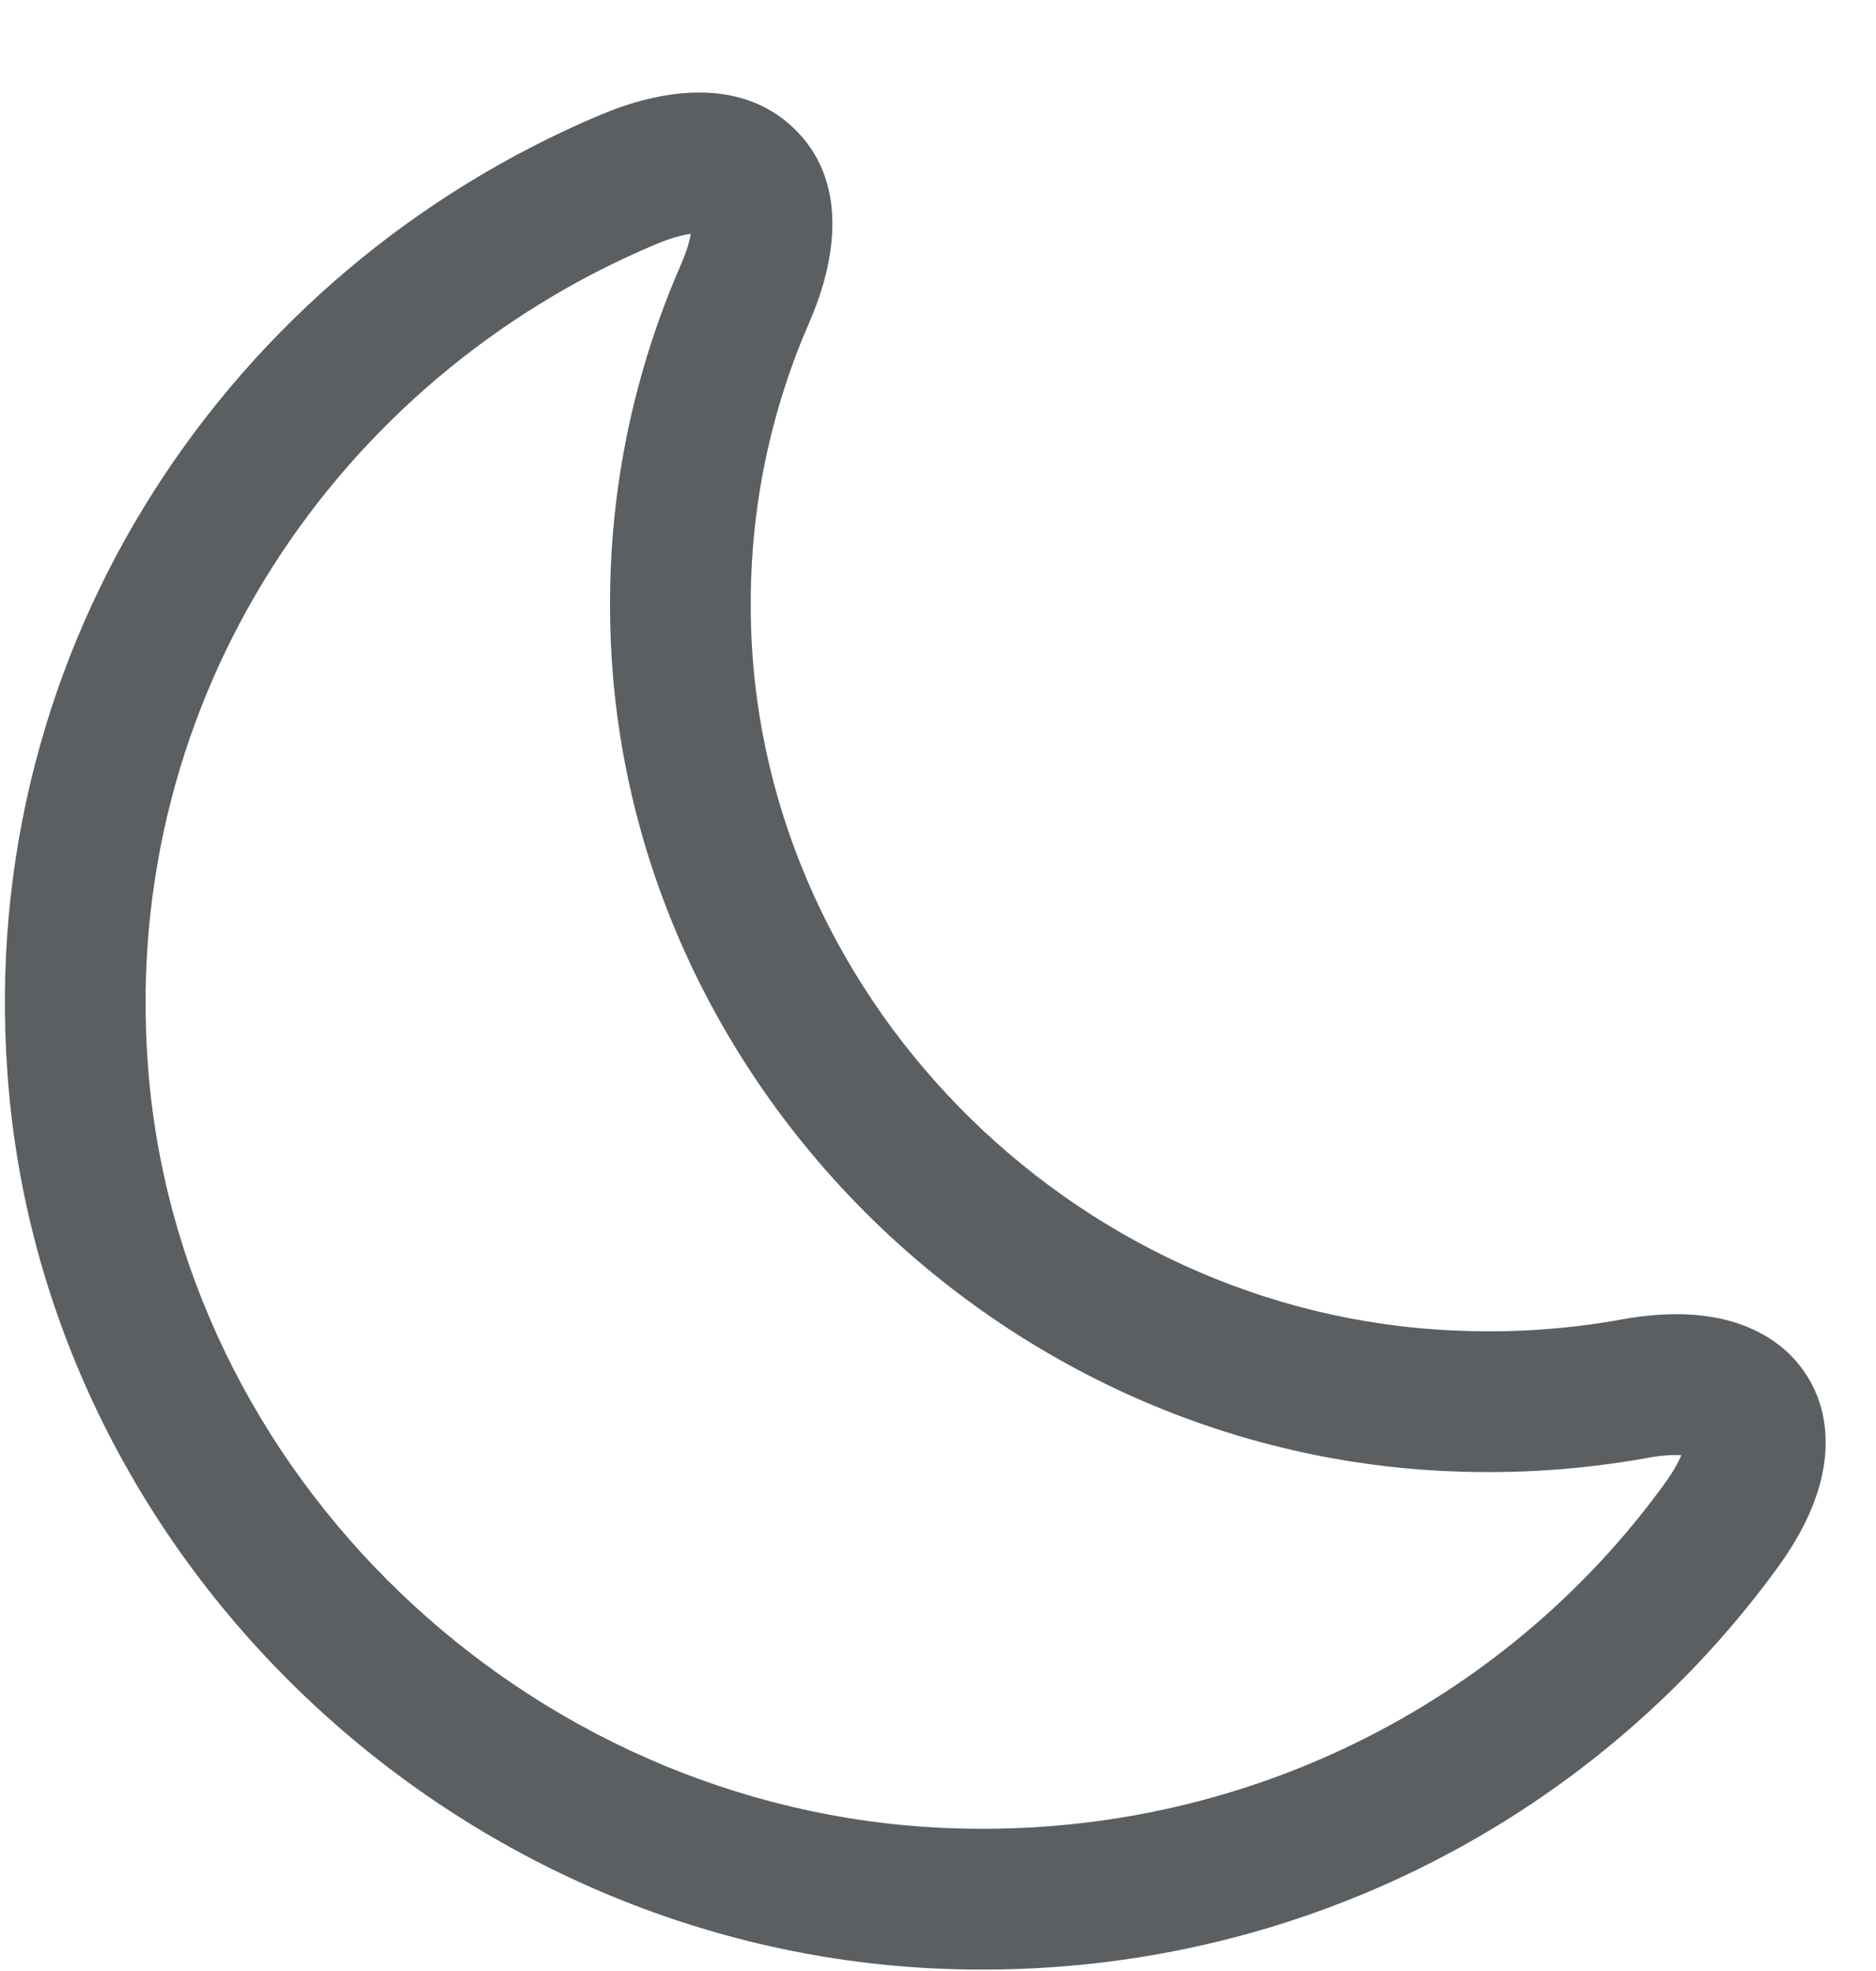 <svg width="20" height="21" viewBox="0 0 20 21" fill="none" xmlns="http://www.w3.org/2000/svg">
<path fill-rule="evenodd" clip-rule="evenodd" d="M8.453 1.357C9.057 1.924 8.911 2.783 8.635 3.417L8.635 3.418C8.222 4.361 7.995 5.394 8.004 6.487L8.004 6.49C8.021 10.546 11.393 14.008 15.524 14.177L15.525 14.177C16.135 14.203 16.718 14.161 17.284 14.059C17.663 13.99 18.035 13.978 18.371 14.056C18.714 14.136 19.059 14.323 19.274 14.674C19.488 15.024 19.497 15.415 19.417 15.754C19.338 16.087 19.164 16.413 18.937 16.721C16.962 19.423 13.674 21.134 10.005 20.975L10.004 20.975C4.797 20.746 0.439 16.581 0.079 11.429C-0.251 6.862 2.46 2.885 6.398 1.225C7.031 0.957 7.873 0.811 8.453 1.357ZM7.365 2.491C7.278 2.503 7.151 2.535 6.983 2.606L6.981 2.607C3.596 4.034 1.294 7.437 1.575 11.322L1.575 11.323C1.881 15.695 5.605 19.28 10.07 19.476C13.225 19.613 16.04 18.143 17.727 15.834L17.729 15.831C17.831 15.694 17.891 15.584 17.925 15.504C17.839 15.499 17.717 15.505 17.551 15.535L17.549 15.536C16.876 15.656 16.184 15.706 15.463 15.676C10.55 15.475 6.525 11.374 6.504 6.498C6.494 5.187 6.767 3.946 7.26 2.818C7.322 2.675 7.352 2.567 7.365 2.491ZM7.488 2.489C7.488 2.489 7.487 2.489 7.486 2.488L7.488 2.489Z" fill="#5C5F61"/>
</svg>
